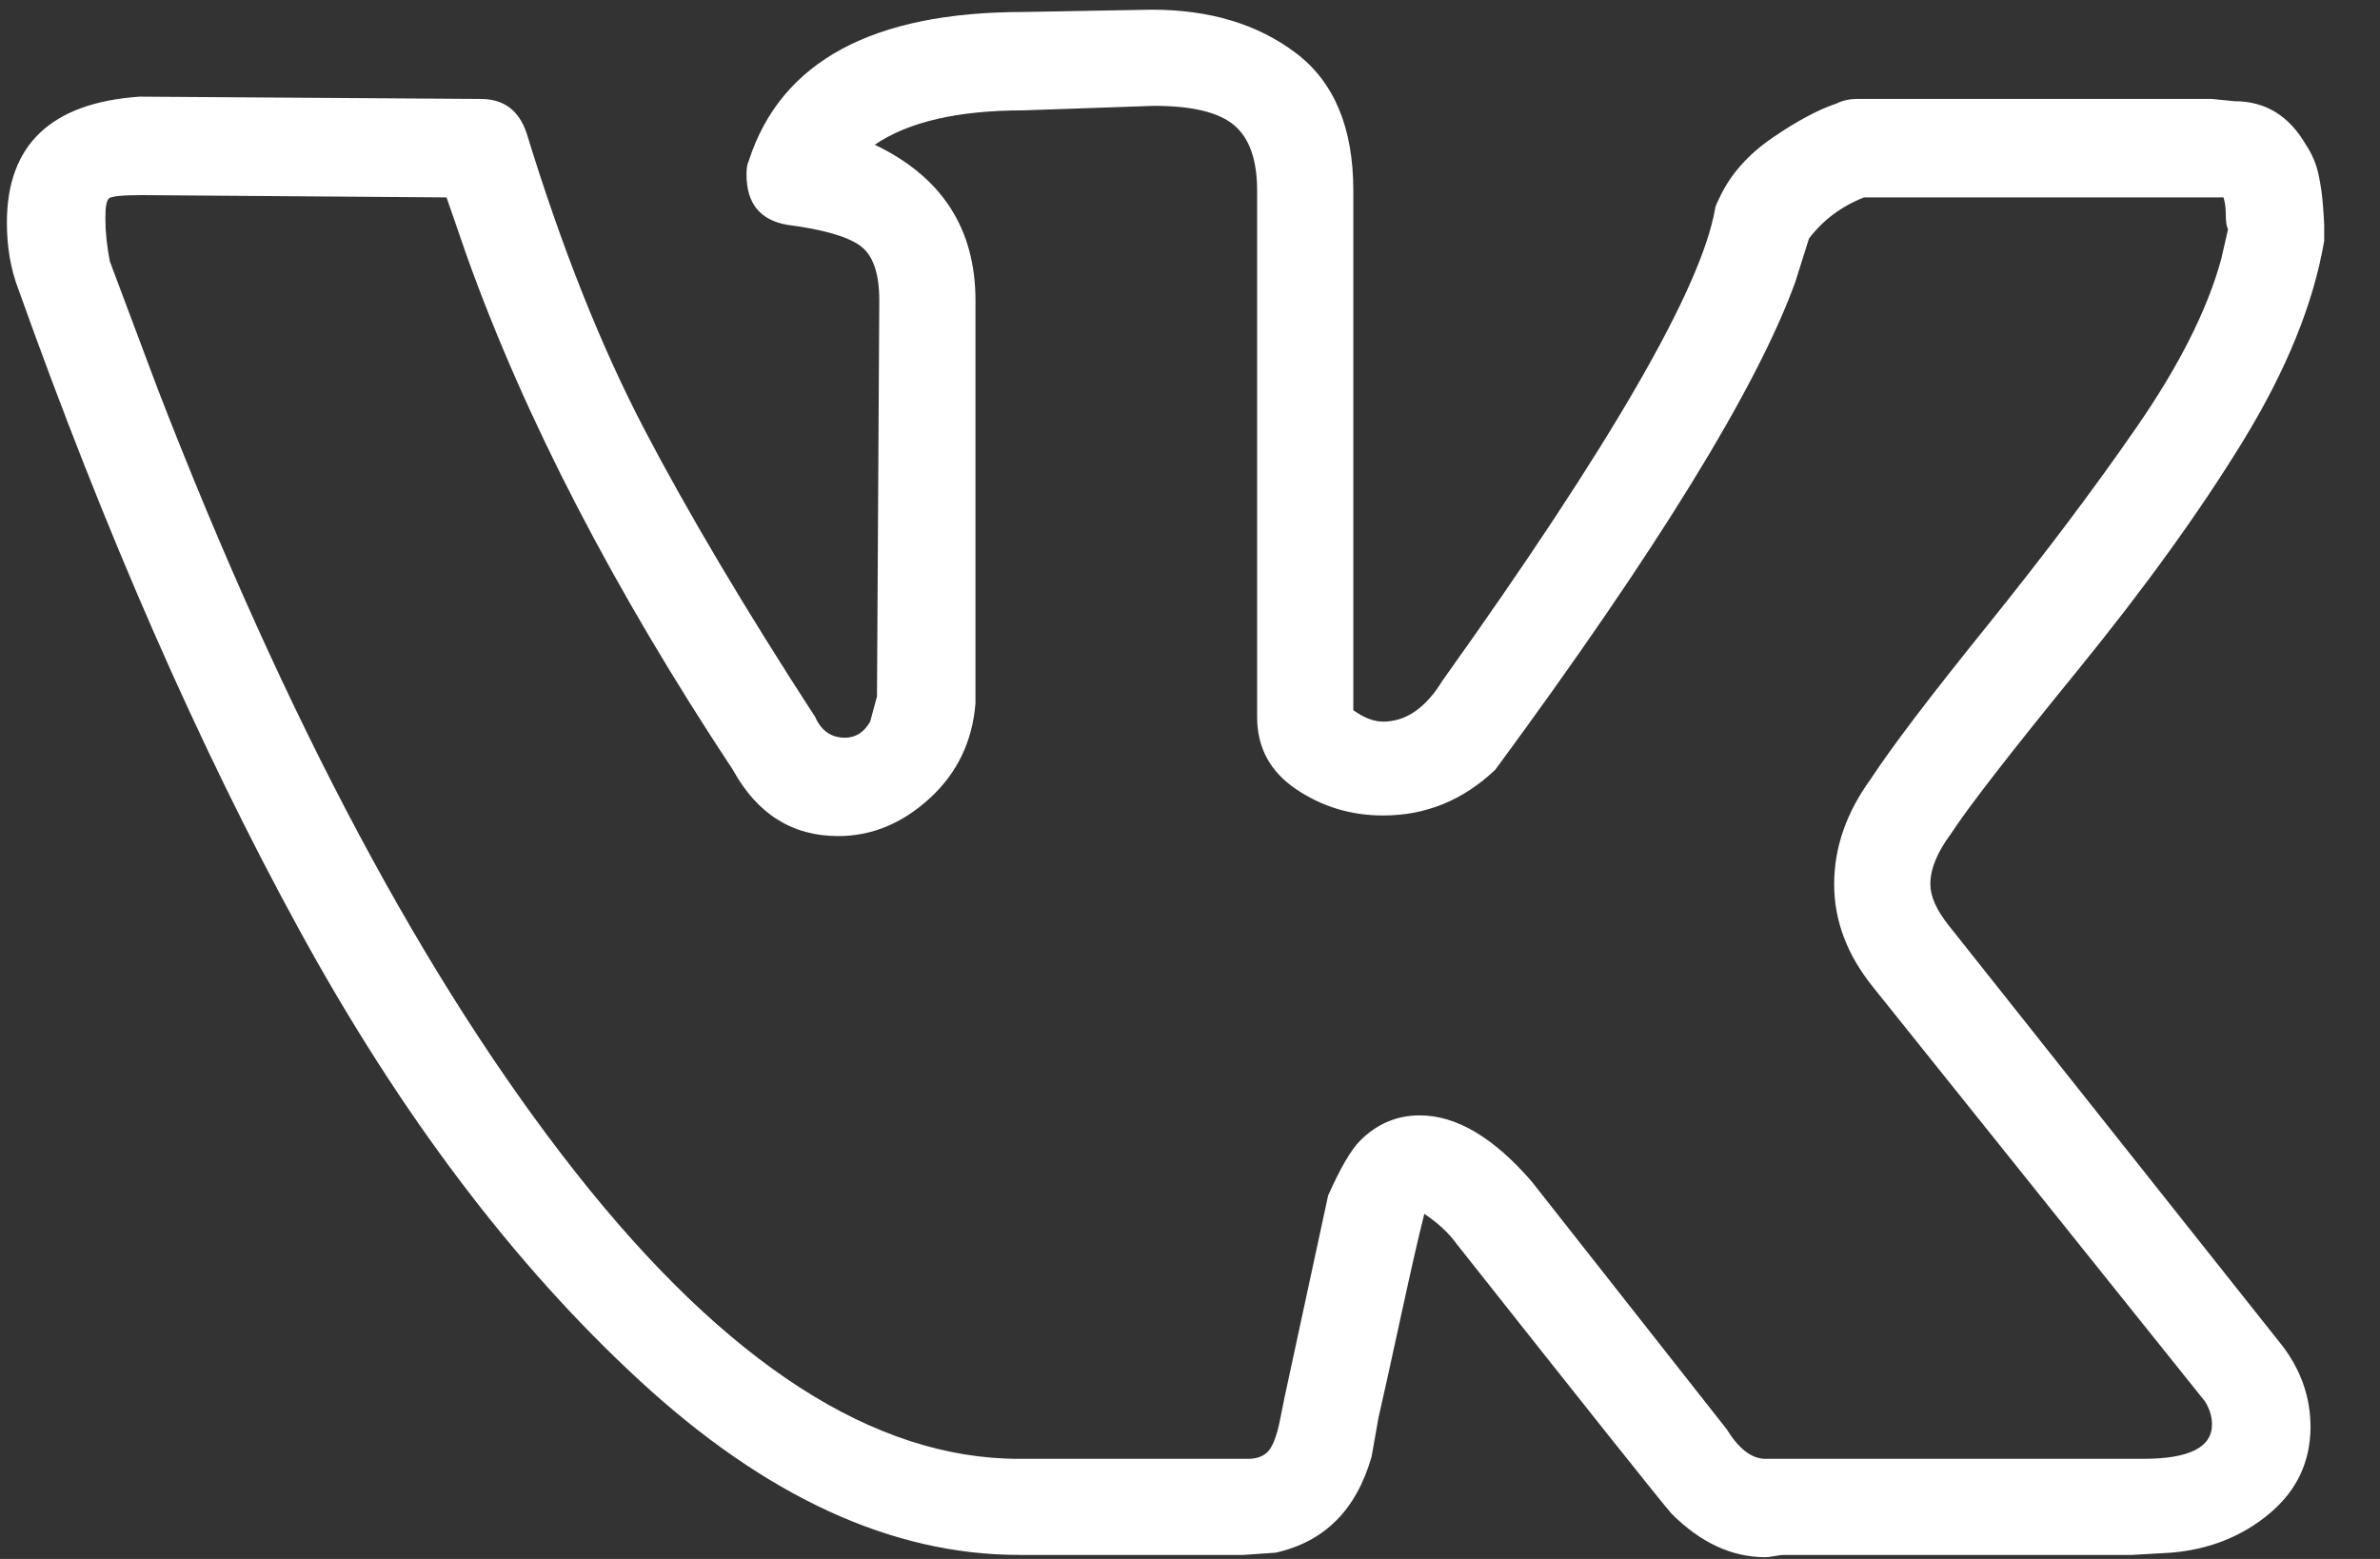 <svg width="29" height="19" viewBox="0 0 29 19" fill="none" xmlns="http://www.w3.org/2000/svg">
<rect x="0" y="0" width="29" height="19" fill="#333333" stroke="none"/>
<path d="M0.084 2.713C0.084 1.764 0.623 1.252 1.702 1.178L5.859 1.206C6.138 1.206 6.324 1.345 6.417 1.624C6.845 3.02 7.324 4.224 7.854 5.238C8.385 6.252 9.077 7.419 9.933 8.739C10.008 8.907 10.128 8.991 10.296 8.991C10.426 8.991 10.528 8.925 10.603 8.795L10.686 8.488L10.714 3.661C10.714 3.326 10.635 3.103 10.477 2.992C10.319 2.88 10.026 2.796 9.598 2.741C9.263 2.685 9.096 2.48 9.096 2.127C9.096 2.052 9.105 1.997 9.124 1.959C9.515 0.75 10.631 0.146 12.472 0.146L14.035 0.118C14.742 0.118 15.327 0.295 15.792 0.648C16.258 1.001 16.49 1.559 16.49 2.322V8.656C16.62 8.749 16.741 8.795 16.853 8.795C17.132 8.795 17.373 8.628 17.578 8.293C19.624 5.428 20.731 3.513 20.898 2.545C20.898 2.527 20.917 2.48 20.954 2.406C21.084 2.127 21.298 1.885 21.596 1.68C21.894 1.476 22.154 1.336 22.377 1.262C22.452 1.225 22.535 1.206 22.628 1.206H26.953L27.232 1.234C27.604 1.234 27.892 1.411 28.097 1.764C28.172 1.876 28.223 1.997 28.251 2.127C28.279 2.257 28.297 2.387 28.306 2.517C28.316 2.648 28.32 2.722 28.32 2.741V2.936C28.19 3.699 27.86 4.512 27.33 5.377C26.8 6.242 26.125 7.177 25.307 8.181C24.488 9.186 23.977 9.846 23.772 10.162C23.605 10.386 23.521 10.59 23.521 10.776C23.521 10.925 23.596 11.092 23.744 11.278L27.818 16.412C28.041 16.71 28.153 17.036 28.153 17.389C28.153 17.817 27.985 18.17 27.651 18.449C27.316 18.728 26.916 18.886 26.451 18.924L25.977 18.951H21.735C21.717 18.951 21.68 18.956 21.624 18.965C21.568 18.975 21.531 18.979 21.512 18.979C21.103 18.979 20.722 18.803 20.368 18.449C20.238 18.3 19.364 17.203 17.746 15.157C17.653 15.027 17.522 14.906 17.355 14.794C17.28 15.092 17.183 15.52 17.062 16.078C16.941 16.636 16.853 17.036 16.797 17.277L16.713 17.752C16.527 18.403 16.137 18.793 15.541 18.924L15.151 18.951H12.416C10.872 18.951 9.333 18.245 7.799 16.831C6.264 15.417 4.883 13.59 3.655 11.348C2.427 9.107 1.284 6.498 0.223 3.522C0.13 3.28 0.084 3.01 0.084 2.713ZM16.853 9.939C16.462 9.939 16.109 9.832 15.792 9.618C15.476 9.404 15.318 9.111 15.318 8.739V2.322C15.318 1.95 15.225 1.685 15.039 1.527C14.853 1.369 14.528 1.29 14.062 1.29L12.472 1.345C11.672 1.345 11.068 1.485 10.659 1.764C11.477 2.155 11.886 2.787 11.886 3.661V8.572C11.849 9.037 11.663 9.423 11.328 9.73C10.993 10.037 10.621 10.19 10.212 10.19C9.654 10.19 9.226 9.921 8.929 9.381C7.478 7.186 6.399 5.103 5.692 3.131L5.441 2.406L1.73 2.378C1.488 2.378 1.353 2.392 1.325 2.42C1.297 2.448 1.284 2.527 1.284 2.657C1.284 2.824 1.302 3.001 1.339 3.187L1.925 4.749C3.488 8.786 5.185 11.967 7.017 14.292C8.85 16.617 10.649 17.78 12.416 17.78H15.207C15.318 17.78 15.402 17.747 15.458 17.682C15.513 17.617 15.56 17.491 15.597 17.305L15.653 17.026L16.183 14.571C16.332 14.236 16.462 14.013 16.574 13.901C16.778 13.697 17.02 13.594 17.299 13.594C17.746 13.594 18.201 13.864 18.666 14.403L21.038 17.417C21.187 17.659 21.345 17.78 21.512 17.78H26.116C26.674 17.78 26.953 17.64 26.953 17.361C26.953 17.268 26.925 17.175 26.869 17.082L22.824 12.032C22.508 11.641 22.349 11.223 22.349 10.776C22.349 10.33 22.498 9.902 22.796 9.493C23.038 9.121 23.507 8.502 24.205 7.637C24.902 6.772 25.512 5.963 26.032 5.21C26.553 4.457 26.897 3.773 27.065 3.159L27.148 2.796C27.13 2.759 27.121 2.699 27.121 2.615C27.121 2.531 27.111 2.462 27.093 2.406H22.712C22.433 2.517 22.21 2.685 22.042 2.908L21.875 3.438C21.41 4.722 20.192 6.703 18.22 9.381C17.829 9.753 17.373 9.939 16.853 9.939Z" fill="white"/>
</svg>
